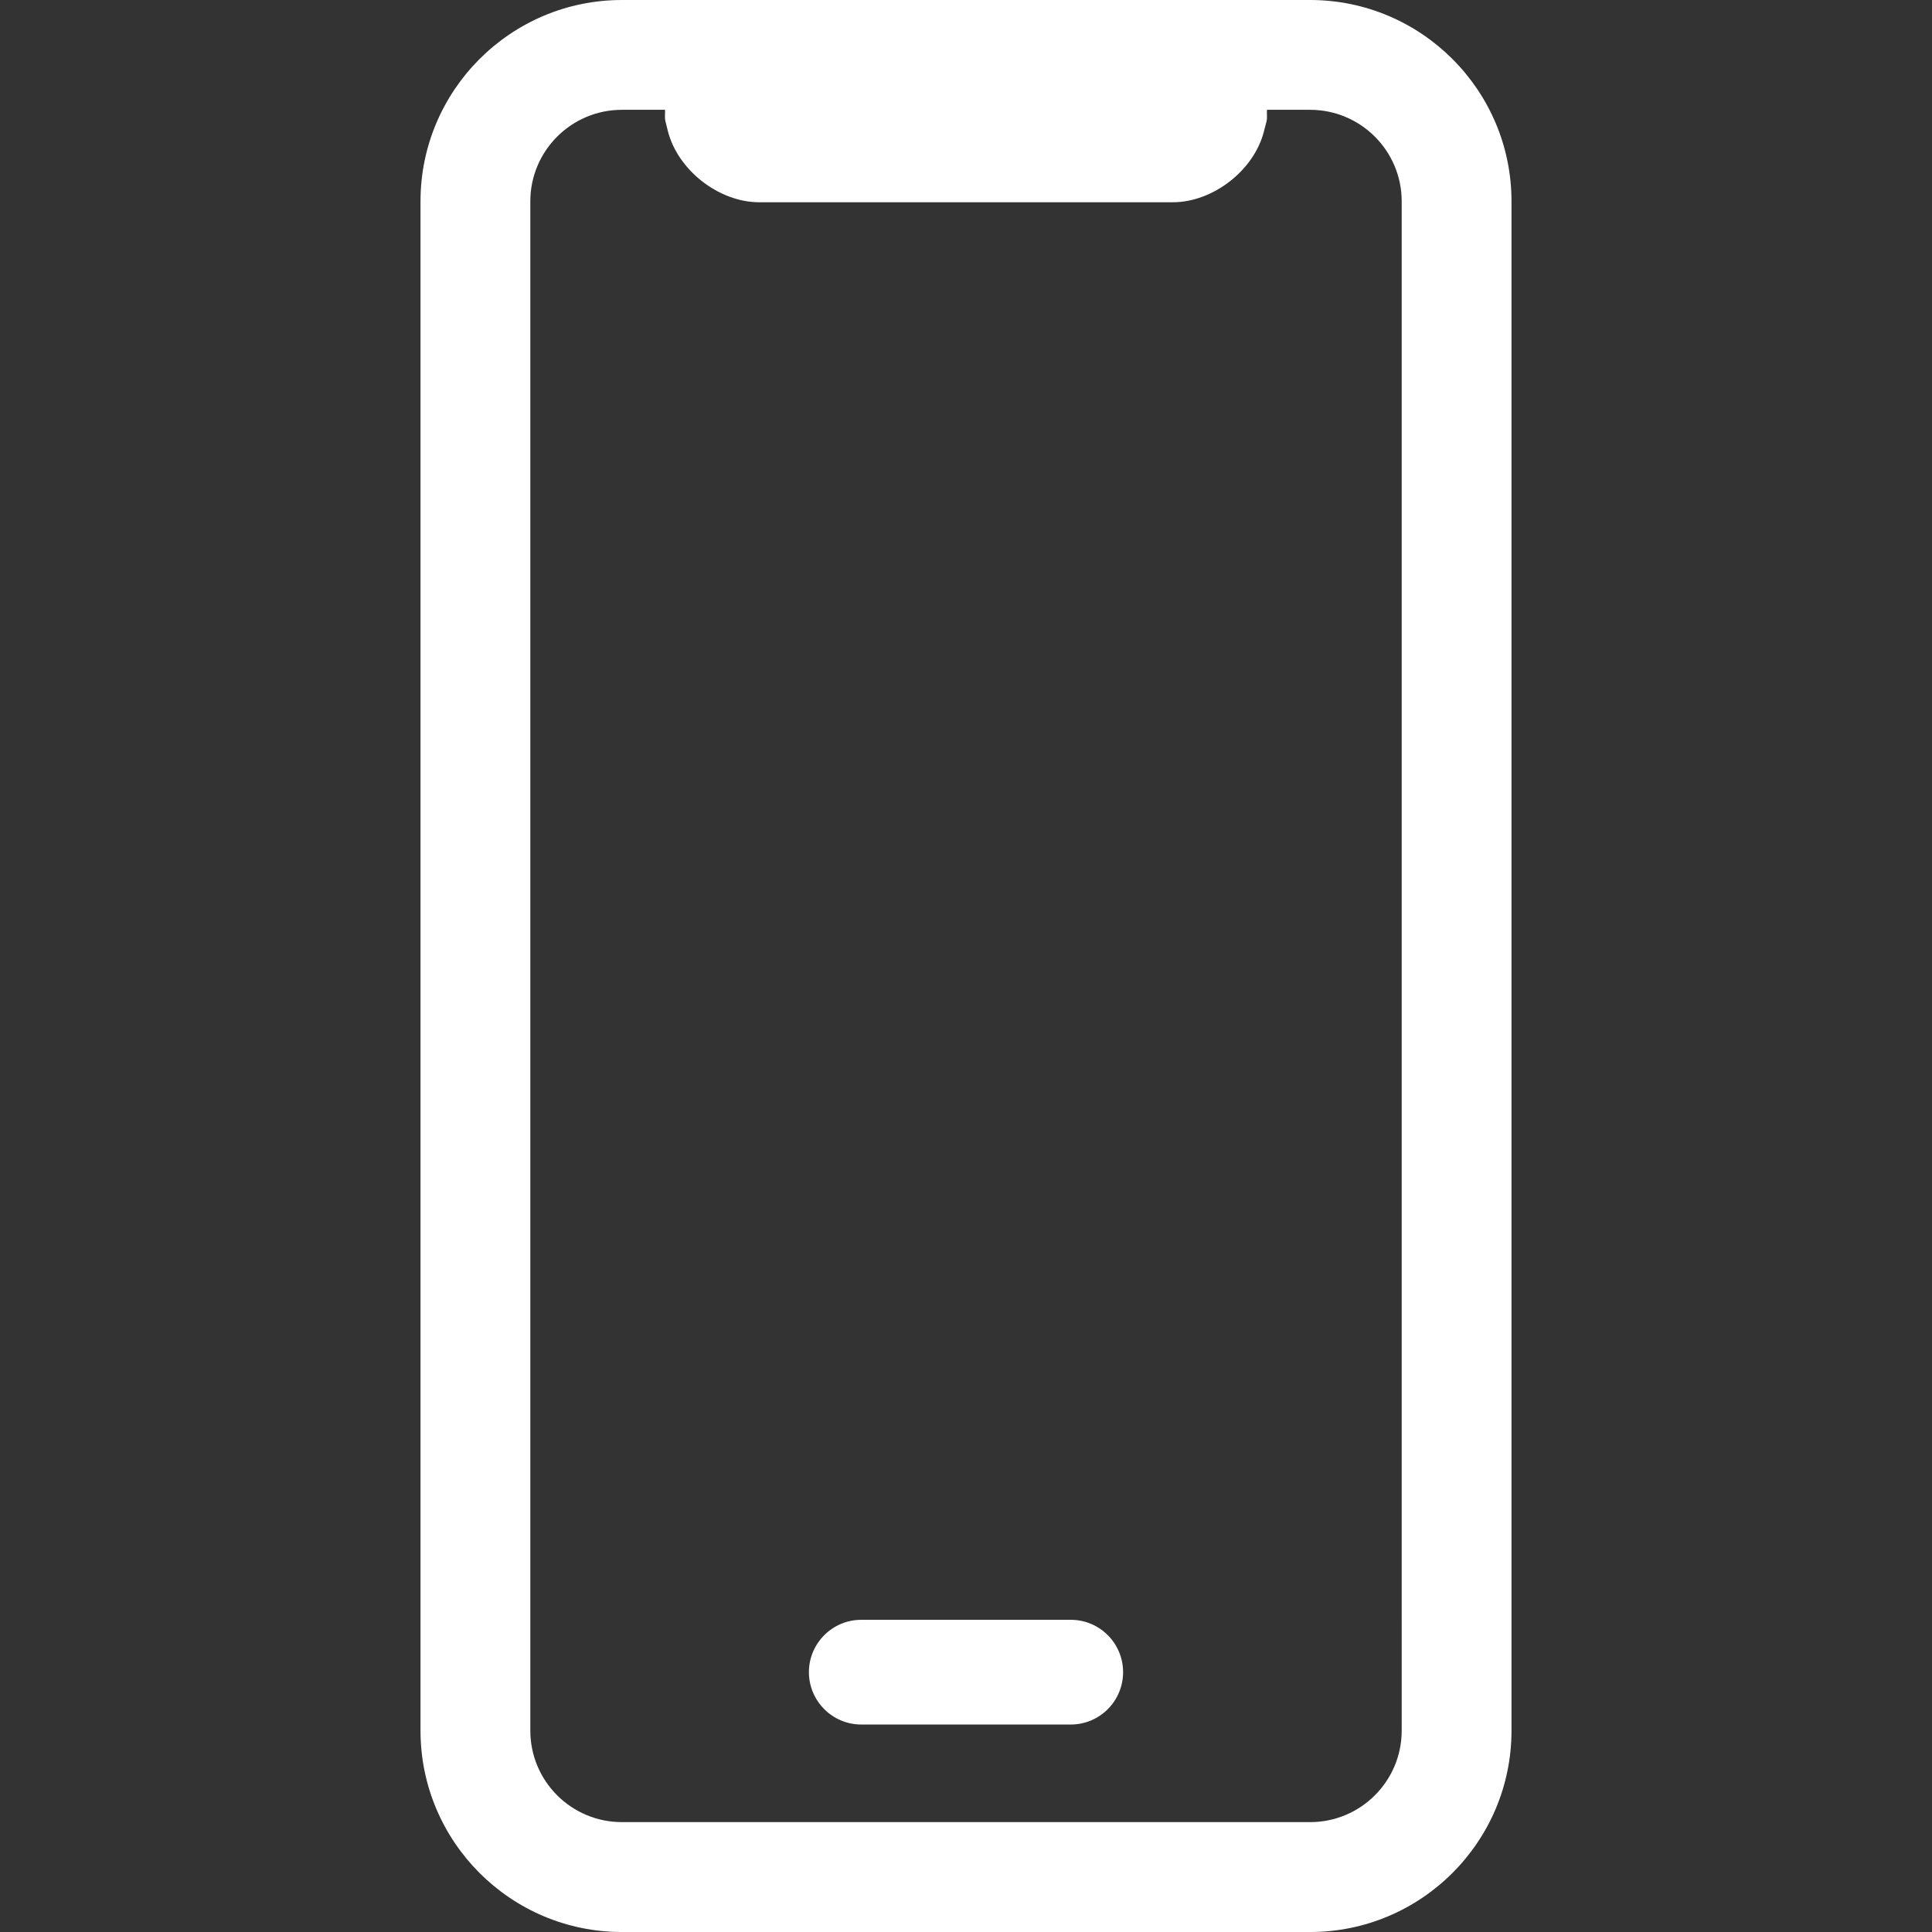 <?xml version="1.0" encoding="utf-8"?>
<!-- Generator: Adobe Illustrator 16.0.0, SVG Export Plug-In . SVG Version: 6.00 Build 0)  -->
<!DOCTYPE svg PUBLIC "-//W3C//DTD SVG 1.1//EN" "http://www.w3.org/Graphics/SVG/1.1/DTD/svg11.dtd">
<svg version="1.1" id="Capa_1" xmlns="http://www.w3.org/2000/svg" xmlns:xlink="http://www.w3.org/1999/xlink" x="0px" y="0px"
	 width="256px" height="256px" viewBox="147 0 256 256" enable-background="new 147 0 256 256" xml:space="preserve">
<rect x="147" y="0" width="256" height="256" fill="#333333" stroke="none"/>
<path fill="#FFFFFF" d="M320.598,0h-91.195c-14.717,0-26.684,11.967-26.684,26.675v202.642c0,14.717,11.967,26.684,26.684,26.684
	h91.195c14.717,0,26.684-11.967,26.684-26.684V26.675C347.281,11.967,335.315,0,320.598,0z M332.732,229.316
	c0,6.691-5.434,12.125-12.134,12.125h-91.195c-6.7,0-12.133-5.434-12.133-12.125V26.675c0-6.683,5.433-12.125,12.133-12.125h5.717
	c0.033,0.525-0.083,1.008,0.066,1.559l0.317,1.283c1.333,5.175,6.767,9.408,12.1,9.408h12.316h30.179h12.301
	c5.333,0,10.783-4.233,12.083-9.408l0.333-1.283c0.134-0.55,0.018-1.033,0.067-1.559h5.716c6.7,0,12.134,5.442,12.134,12.125
	V229.316z M295.815,221.567c0,3.833-3.1,6.941-6.933,6.941h-27.763c-3.817,0-6.934-3.108-6.934-6.941
	c0-3.825,3.117-6.934,6.934-6.934h27.763C292.715,214.633,295.815,217.742,295.815,221.567z"/>
</svg>
